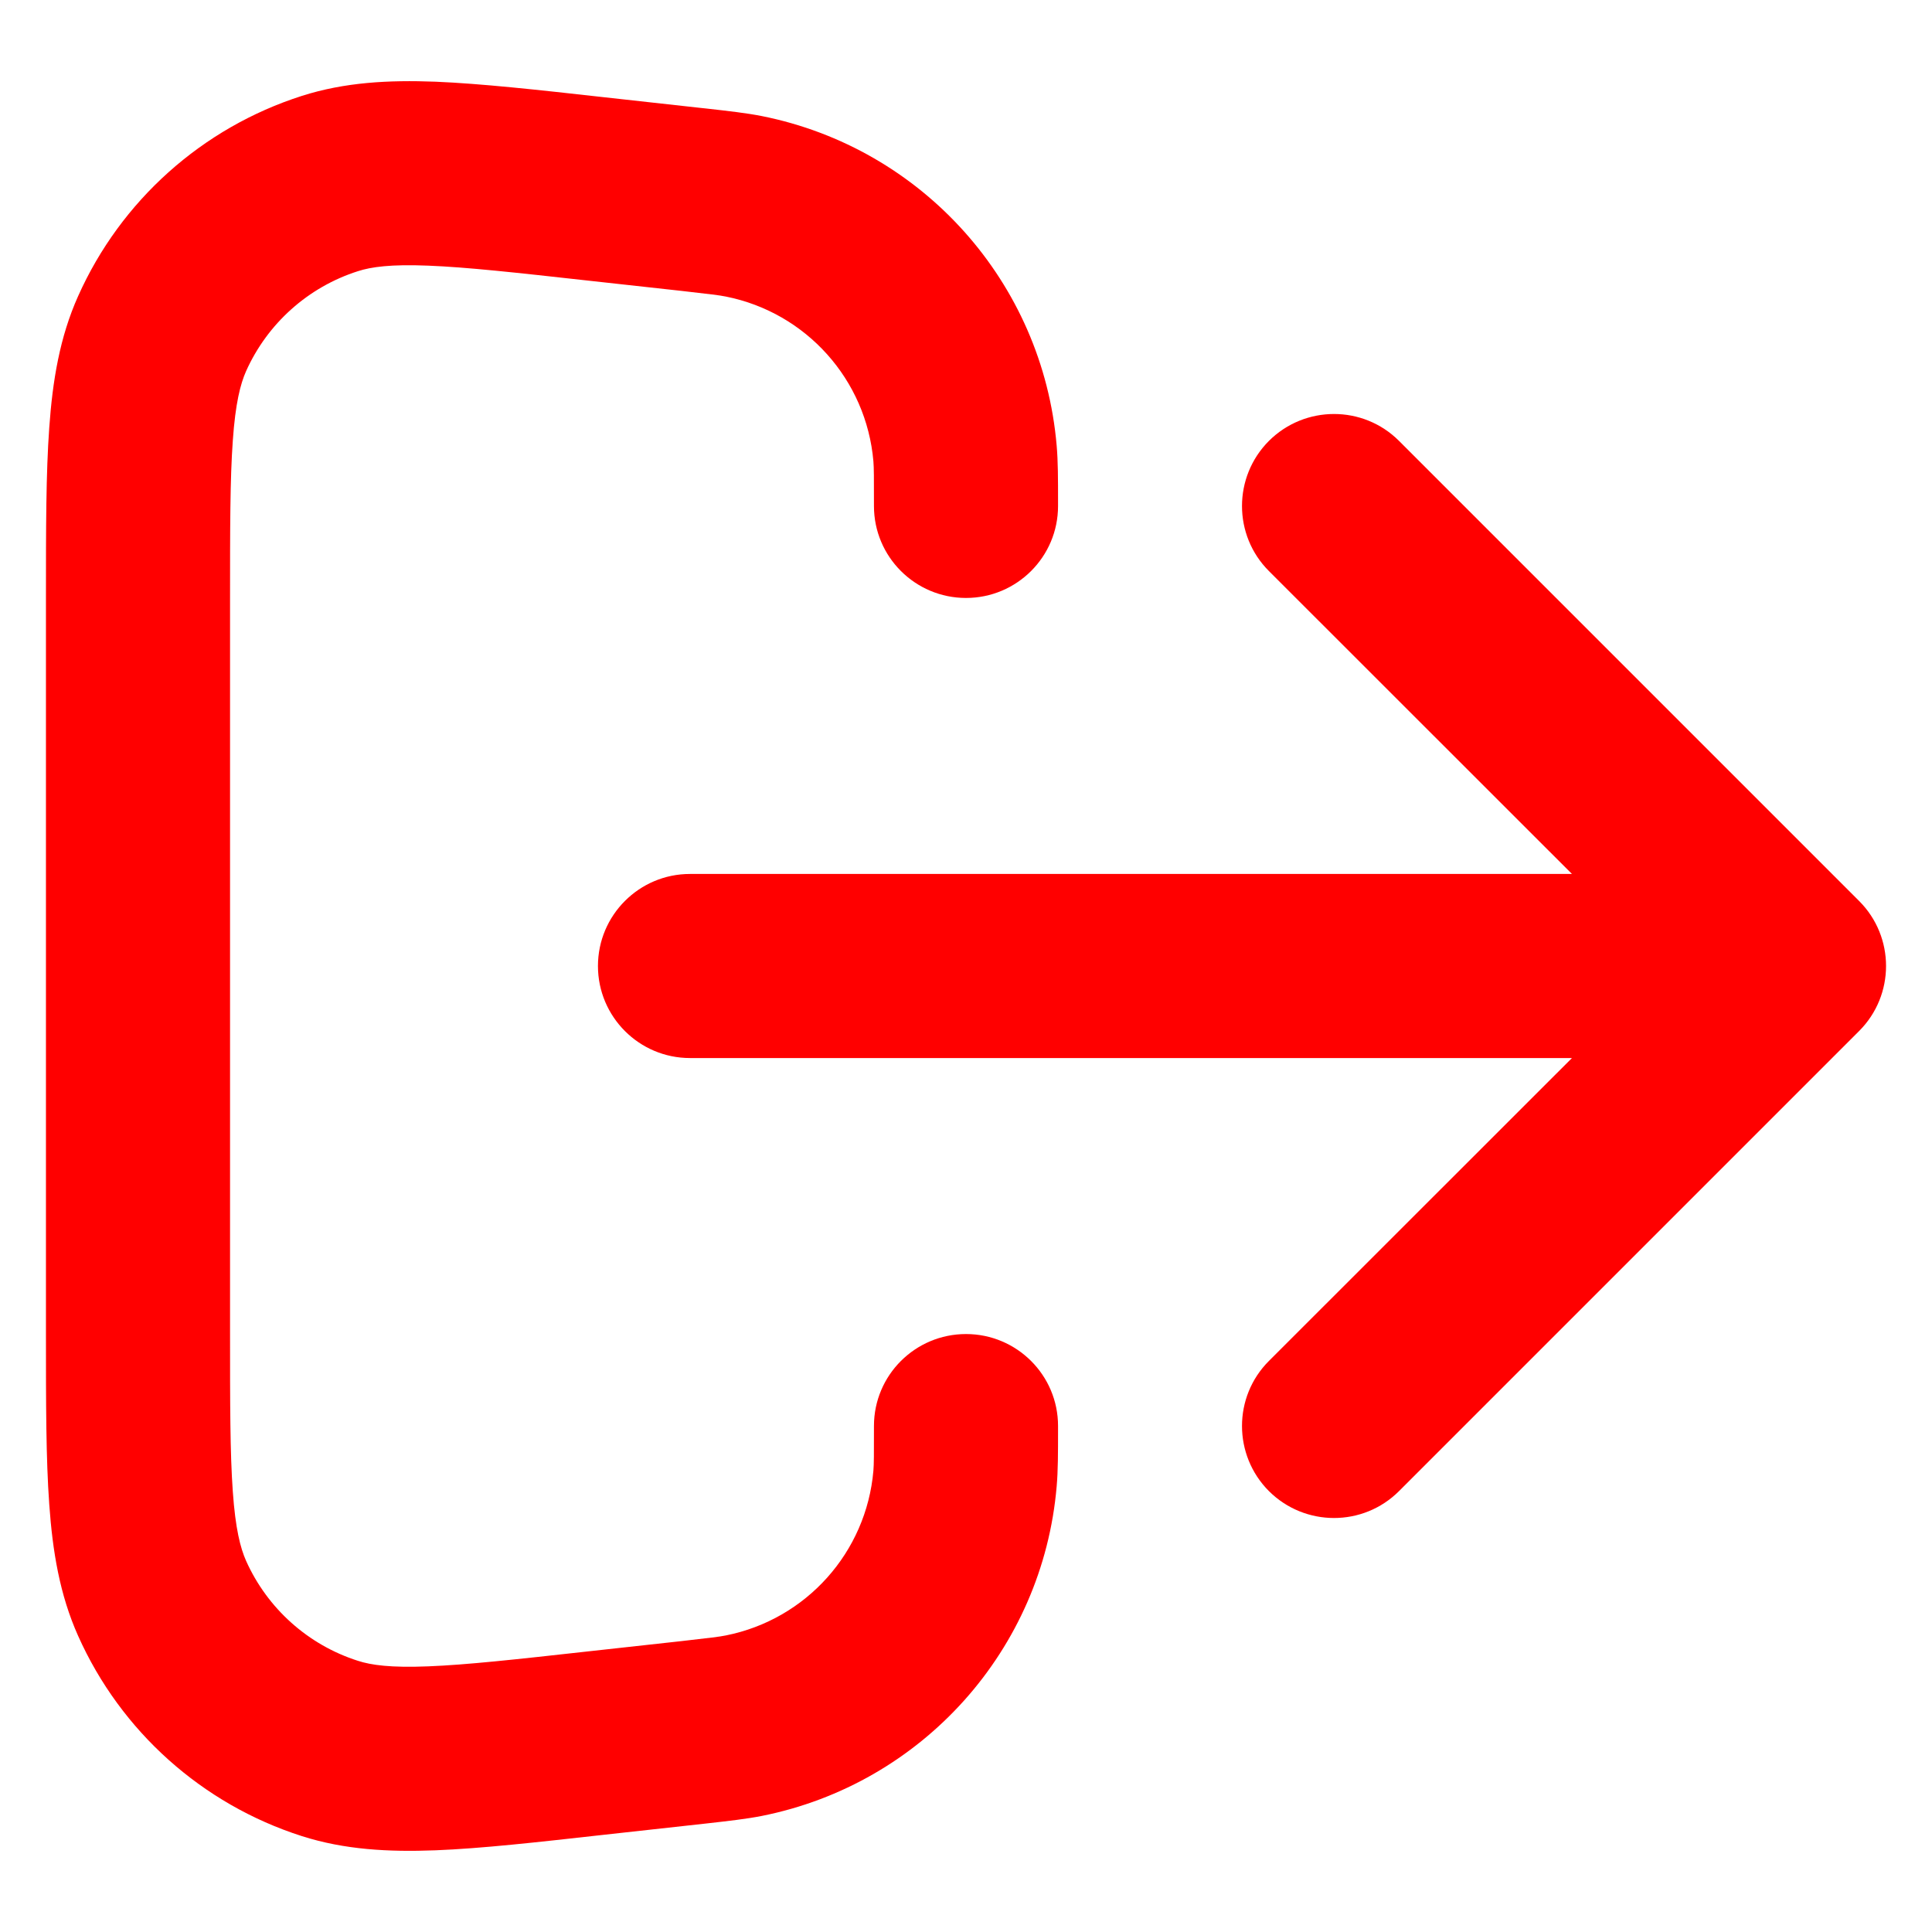 <svg width="14" height="14" viewBox="0 0 14 14" fill="none" xmlns="http://www.w3.org/2000/svg">
<path fill-rule="evenodd" clip-rule="evenodd" d="M4.381 0.705L5.086 0.783C5.096 0.784 5.105 0.785 5.115 0.786C5.283 0.805 5.408 0.819 5.52 0.841C6.684 1.073 7.556 2.046 7.657 3.229C7.667 3.343 7.667 3.469 7.667 3.638C7.667 3.647 7.667 3.657 7.667 3.667C7.667 4.035 7.368 4.333 7 4.333C6.632 4.333 6.333 4.035 6.333 3.667C6.333 3.456 6.333 3.393 6.329 3.343C6.278 2.751 5.842 2.265 5.26 2.149C5.211 2.139 5.148 2.132 4.939 2.108L4.258 2.033C3.737 1.975 3.381 1.936 3.103 1.925C2.831 1.914 2.69 1.934 2.594 1.965C2.233 2.08 1.938 2.344 1.783 2.69C1.742 2.783 1.706 2.921 1.687 3.193C1.667 3.469 1.667 3.828 1.667 4.352V9.648C1.667 10.172 1.667 10.531 1.687 10.808C1.706 11.079 1.742 11.217 1.783 11.31C1.938 11.656 2.233 11.92 2.594 12.035C2.69 12.066 2.831 12.086 3.103 12.075C3.381 12.064 3.737 12.025 4.258 11.967L4.939 11.892C5.148 11.868 5.211 11.861 5.26 11.851C5.842 11.735 6.278 11.249 6.329 10.657C6.333 10.607 6.333 10.544 6.333 10.333C6.333 9.965 6.632 9.667 7 9.667C7.368 9.667 7.667 9.965 7.667 10.333C7.667 10.343 7.667 10.353 7.667 10.362C7.667 10.531 7.667 10.657 7.657 10.771C7.556 11.954 6.684 12.927 5.52 13.159C5.408 13.181 5.283 13.195 5.115 13.214L4.381 13.295C3.89 13.35 3.487 13.395 3.156 13.408C2.815 13.421 2.497 13.404 2.187 13.305C1.465 13.074 0.875 12.546 0.566 11.854C0.433 11.557 0.381 11.242 0.357 10.902C0.333 10.572 0.333 10.167 0.333 9.673V4.328C0.333 3.834 0.333 3.428 0.357 3.098C0.381 2.758 0.433 2.443 0.566 2.146C0.875 1.454 1.465 0.926 2.187 0.695C2.497 0.596 2.815 0.579 3.156 0.592C3.487 0.606 3.89 0.65 4.381 0.705ZM9.195 3.195C9.456 2.935 9.878 2.935 10.138 3.195L13.472 6.529C13.732 6.789 13.732 7.211 13.472 7.471L10.138 10.805C9.878 11.065 9.456 11.065 9.195 10.805C8.935 10.544 8.935 10.122 9.195 9.862L11.391 7.667H5C4.632 7.667 4.333 7.368 4.333 7C4.333 6.632 4.632 6.333 5 6.333H11.391L9.195 4.138C8.935 3.878 8.935 3.456 9.195 3.195Z" fill="#FF0000"/>
</svg>

